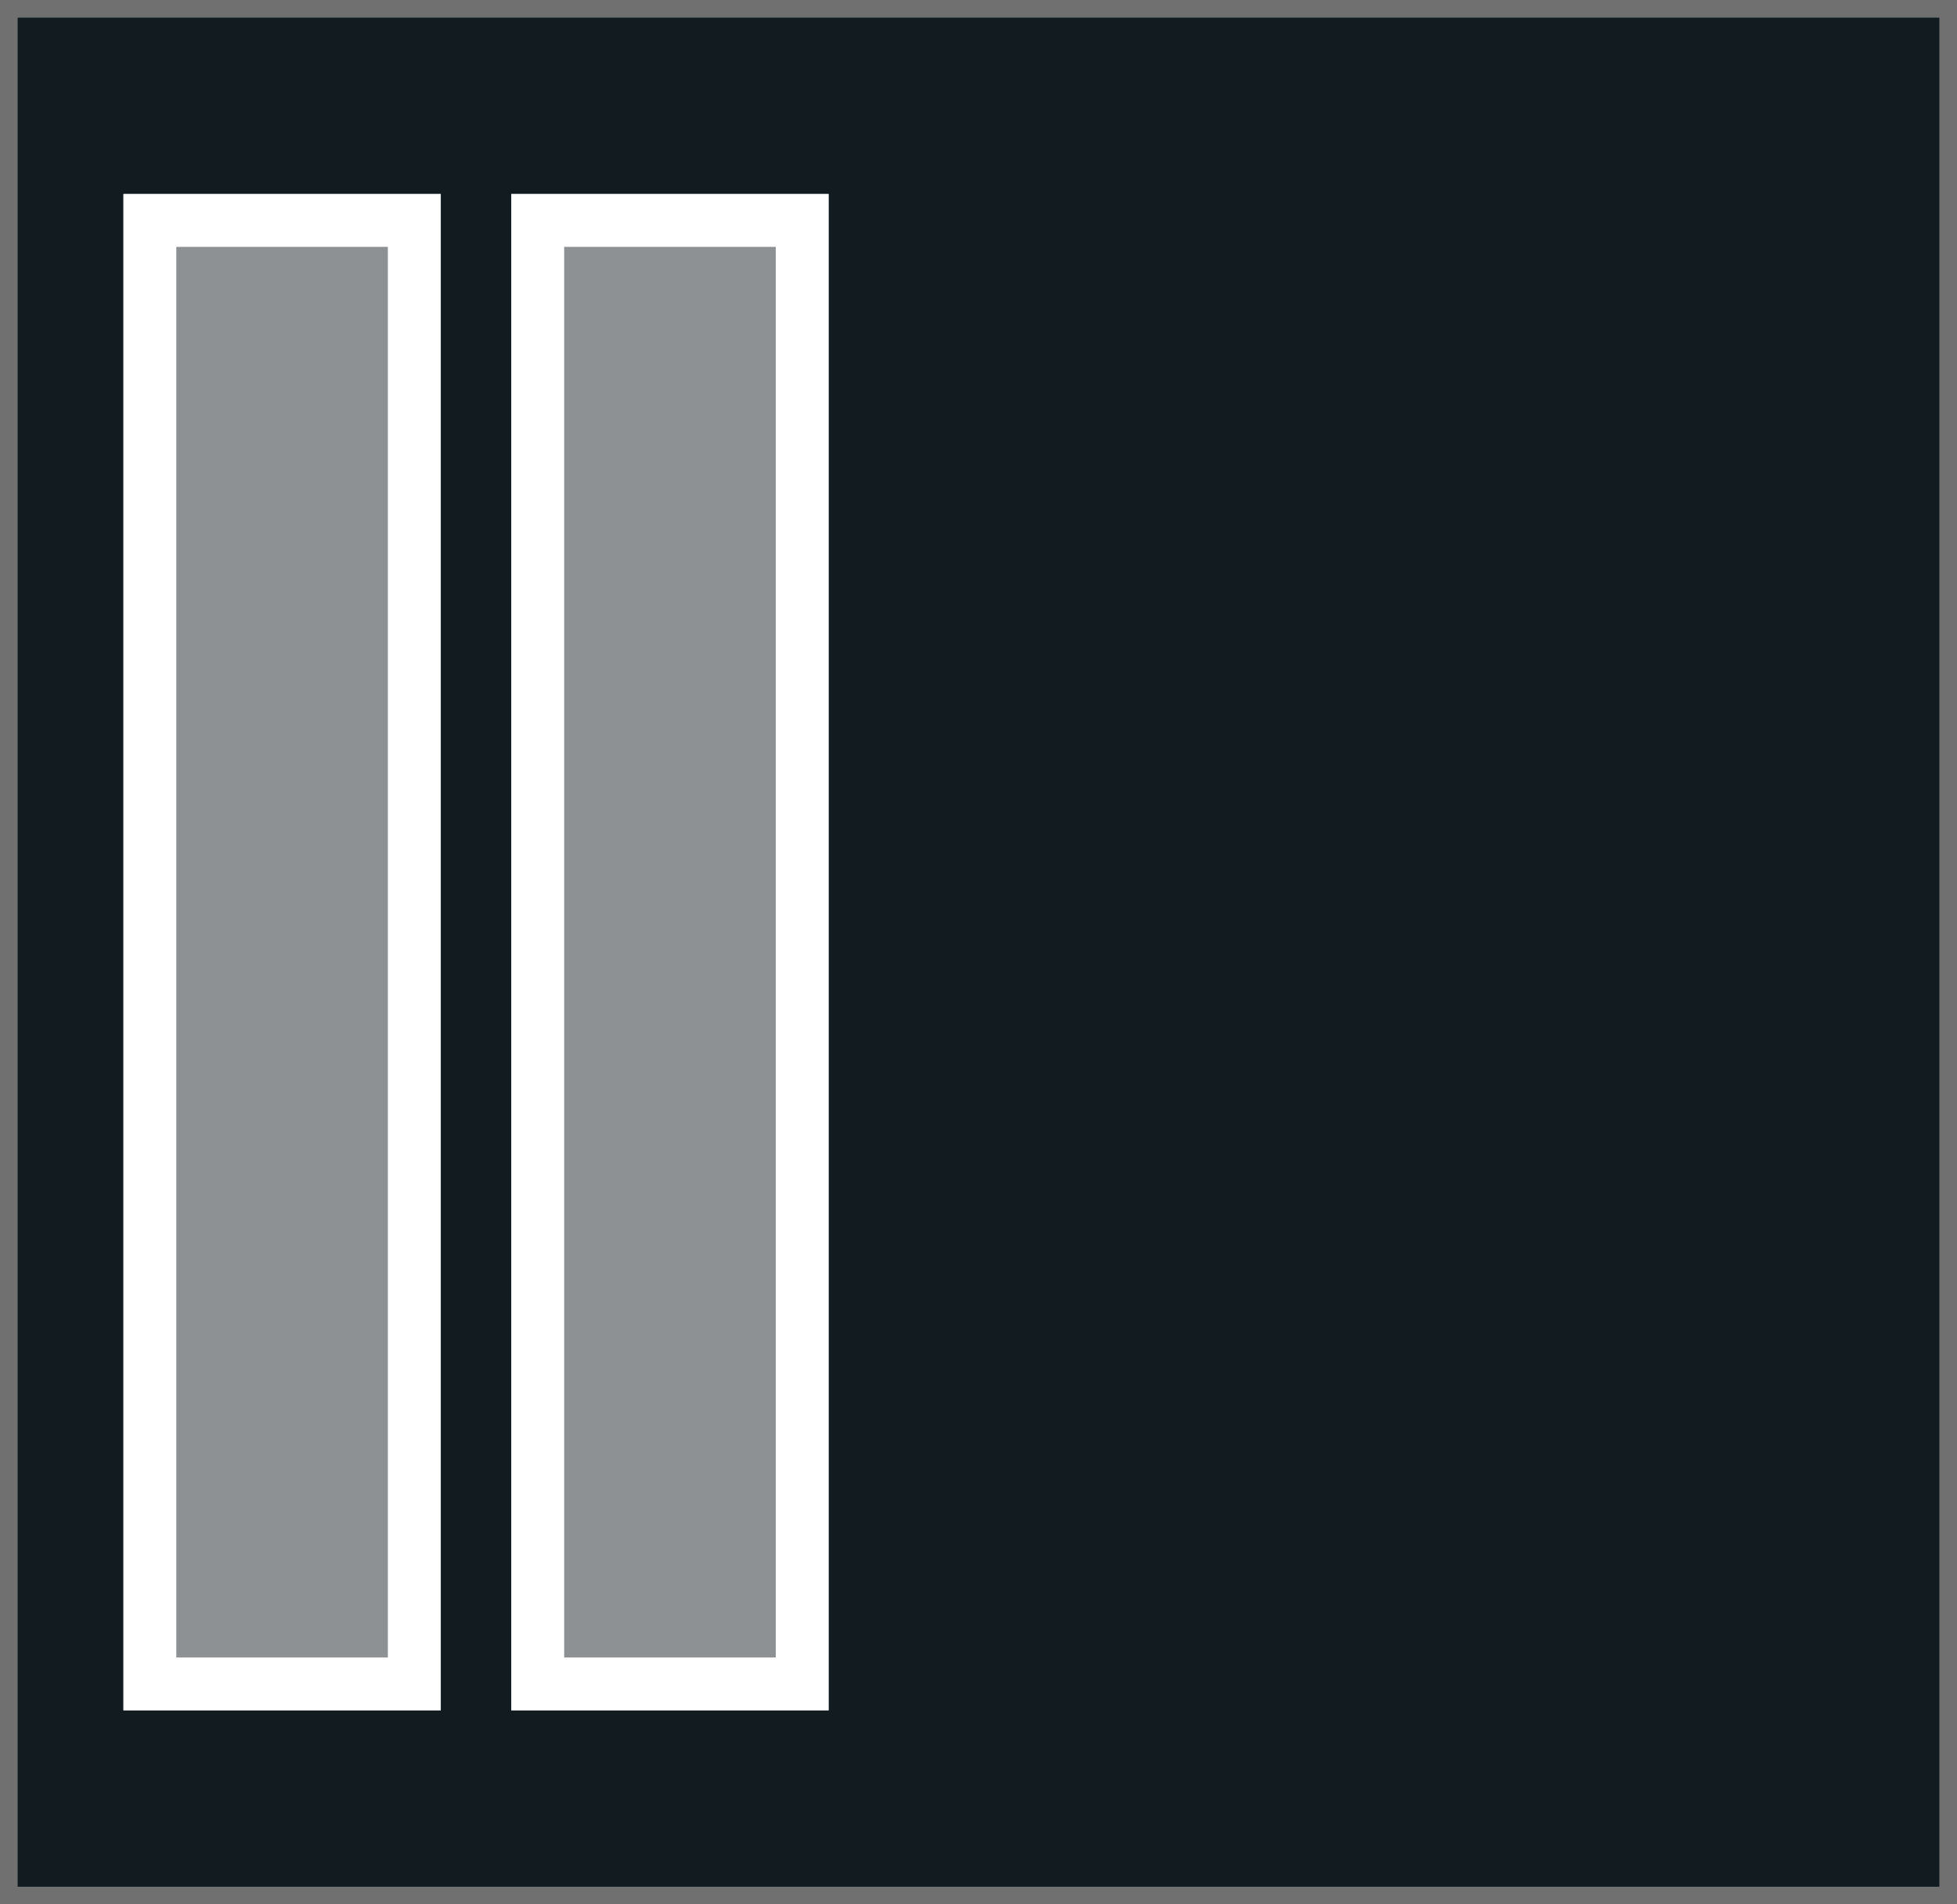 <svg id="row-start" xmlns="http://www.w3.org/2000/svg" width="111" height="108" viewBox="0 0 111 108">
  <rect x="0" y="0" width="111" height="108" fill="#333333" stroke="none"/>
  <g id="Group_271" data-name="Group 271" transform="translate(111) rotate(90)">
    <g id="Rectangle_228" data-name="Rectangle 228" transform="translate(0 0)" fill="#121b1f" stroke="#707070" stroke-width="1">
      <rect width="108" height="111" stroke="none"/>
      <rect x="0.5" y="0.5" width="107" height="110" fill="none"/>
    </g>
    <g id="Rectangle_229" data-name="Rectangle 229" transform="translate(11 86)" fill="#8d9194" stroke="#fff" stroke-width="3">
      <rect width="86" height="18" stroke="none"/>
      <rect x="1.5" y="1.5" width="83" height="15" fill="none"/>
    </g>
    <g id="Rectangle_230" data-name="Rectangle 230" transform="translate(11 64)" fill="#8d9194" stroke="#fff" stroke-width="3">
      <rect width="86" height="18" stroke="none"/>
      <rect x="1.5" y="1.5" width="83" height="15" fill="none"/>
    </g>
  </g>
</svg>

